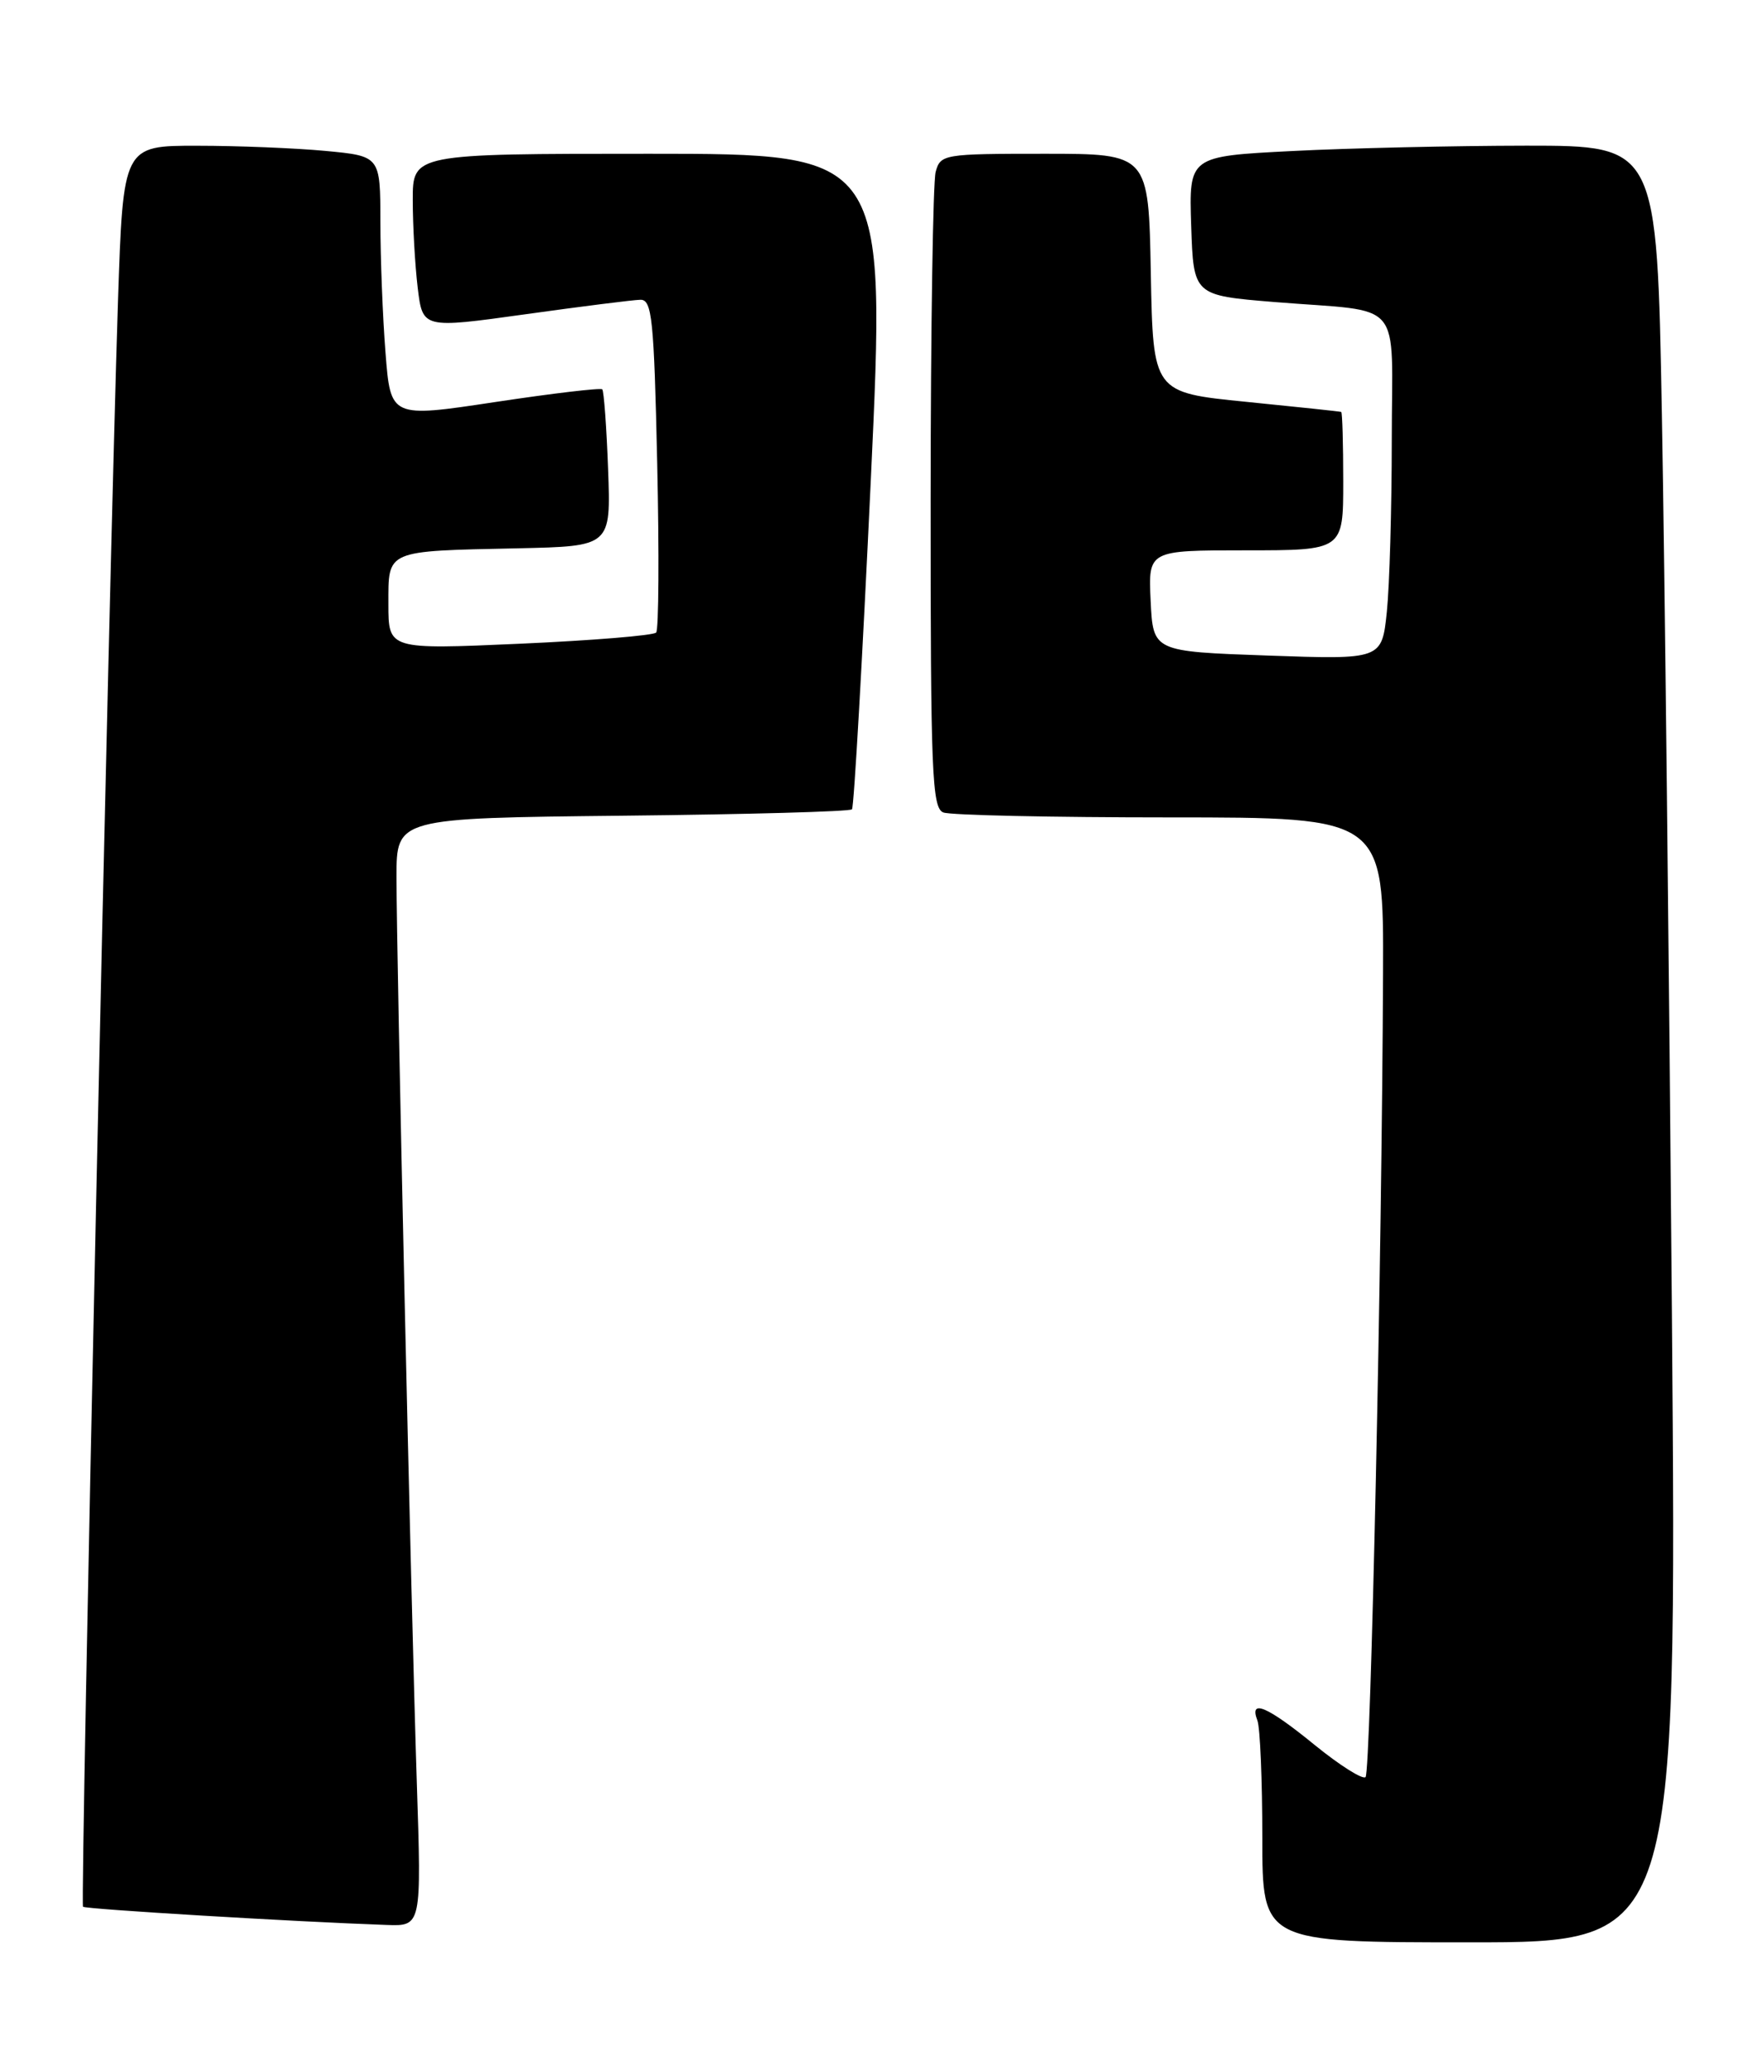 <?xml version="1.0" encoding="UTF-8" standalone="no"?>
<!DOCTYPE svg PUBLIC "-//W3C//DTD SVG 1.1//EN" "http://www.w3.org/Graphics/SVG/1.1/DTD/svg11.dtd" >
<svg xmlns="http://www.w3.org/2000/svg" xmlns:xlink="http://www.w3.org/1999/xlink" version="1.1" viewBox="0 0 218 256">
 <g >
 <path fill="currentColor"
d=" M 206.62 162.25 C 206.27 119.49 205.72 69.54 205.38 51.25 C 204.77 18.00 204.77 18.00 188.63 18.00 C 179.76 18.01 166.75 18.30 159.71 18.66 C 146.93 19.31 146.93 19.31 147.21 27.91 C 147.50 36.50 147.50 36.50 157.50 37.32 C 173.75 38.64 172.00 36.58 172.00 54.37 C 172.00 62.81 171.72 72.36 171.39 75.60 C 170.77 81.50 170.77 81.50 156.64 81.00 C 142.50 80.50 142.50 80.50 142.20 74.25 C 141.90 68.00 141.90 68.00 153.95 68.00 C 166.00 68.00 166.00 68.00 166.00 59.50 C 166.00 54.83 165.89 50.95 165.75 50.90 C 165.61 50.84 160.32 50.28 154.00 49.65 C 142.50 48.50 142.50 48.50 142.22 33.75 C 141.95 19.00 141.95 19.00 129.09 19.00 C 116.60 19.00 116.22 19.06 115.63 21.25 C 115.30 22.49 115.02 40.66 115.01 61.64 C 115.00 95.51 115.18 99.85 116.58 100.39 C 117.45 100.73 130.05 101.00 144.58 101.00 C 171.00 101.00 171.00 101.00 170.92 120.25 C 170.78 155.56 169.40 218.93 168.76 219.58 C 168.41 219.92 165.58 218.14 162.47 215.61 C 156.61 210.83 154.35 209.86 155.39 212.58 C 155.73 213.45 156.00 219.98 156.00 227.08 C 156.00 240.00 156.00 240.00 181.62 240.00 C 207.24 240.00 207.24 240.00 206.62 162.25 Z  M 51.51 220.25 C 50.80 198.46 49.00 118.29 49.00 108.34 C 49.00 101.09 49.00 101.09 76.92 100.79 C 92.27 100.63 105.04 100.28 105.29 100.00 C 105.54 99.72 106.58 81.39 107.62 59.25 C 109.50 19.00 109.50 19.00 80.25 19.00 C 51.00 19.00 51.00 19.00 51.01 24.75 C 51.01 27.91 51.29 32.77 51.62 35.55 C 52.23 40.60 52.23 40.60 64.87 38.84 C 71.81 37.87 78.23 37.06 79.13 37.04 C 80.58 37.00 80.82 39.35 81.22 57.25 C 81.47 68.39 81.41 77.80 81.09 78.16 C 80.76 78.52 73.19 79.14 64.25 79.54 C 48.00 80.26 48.00 80.26 48.00 74.65 C 48.00 67.91 47.55 68.10 64.00 67.75 C 75.50 67.50 75.50 67.50 75.15 58.00 C 74.96 52.77 74.63 48.33 74.43 48.11 C 74.23 47.90 68.26 48.61 61.17 49.68 C 48.27 51.63 48.27 51.63 47.64 43.56 C 47.29 39.13 47.01 31.85 47.01 27.39 C 47.00 19.29 47.00 19.29 40.25 18.65 C 36.54 18.30 29.39 18.01 24.36 18.01 C 15.22 18.00 15.22 18.00 14.58 37.25 C 13.49 70.34 9.90 235.23 10.26 235.60 C 10.57 235.90 36.52 237.46 47.79 237.85 C 52.09 238.00 52.09 238.00 51.51 220.25 Z "/>
</g>
</svg>